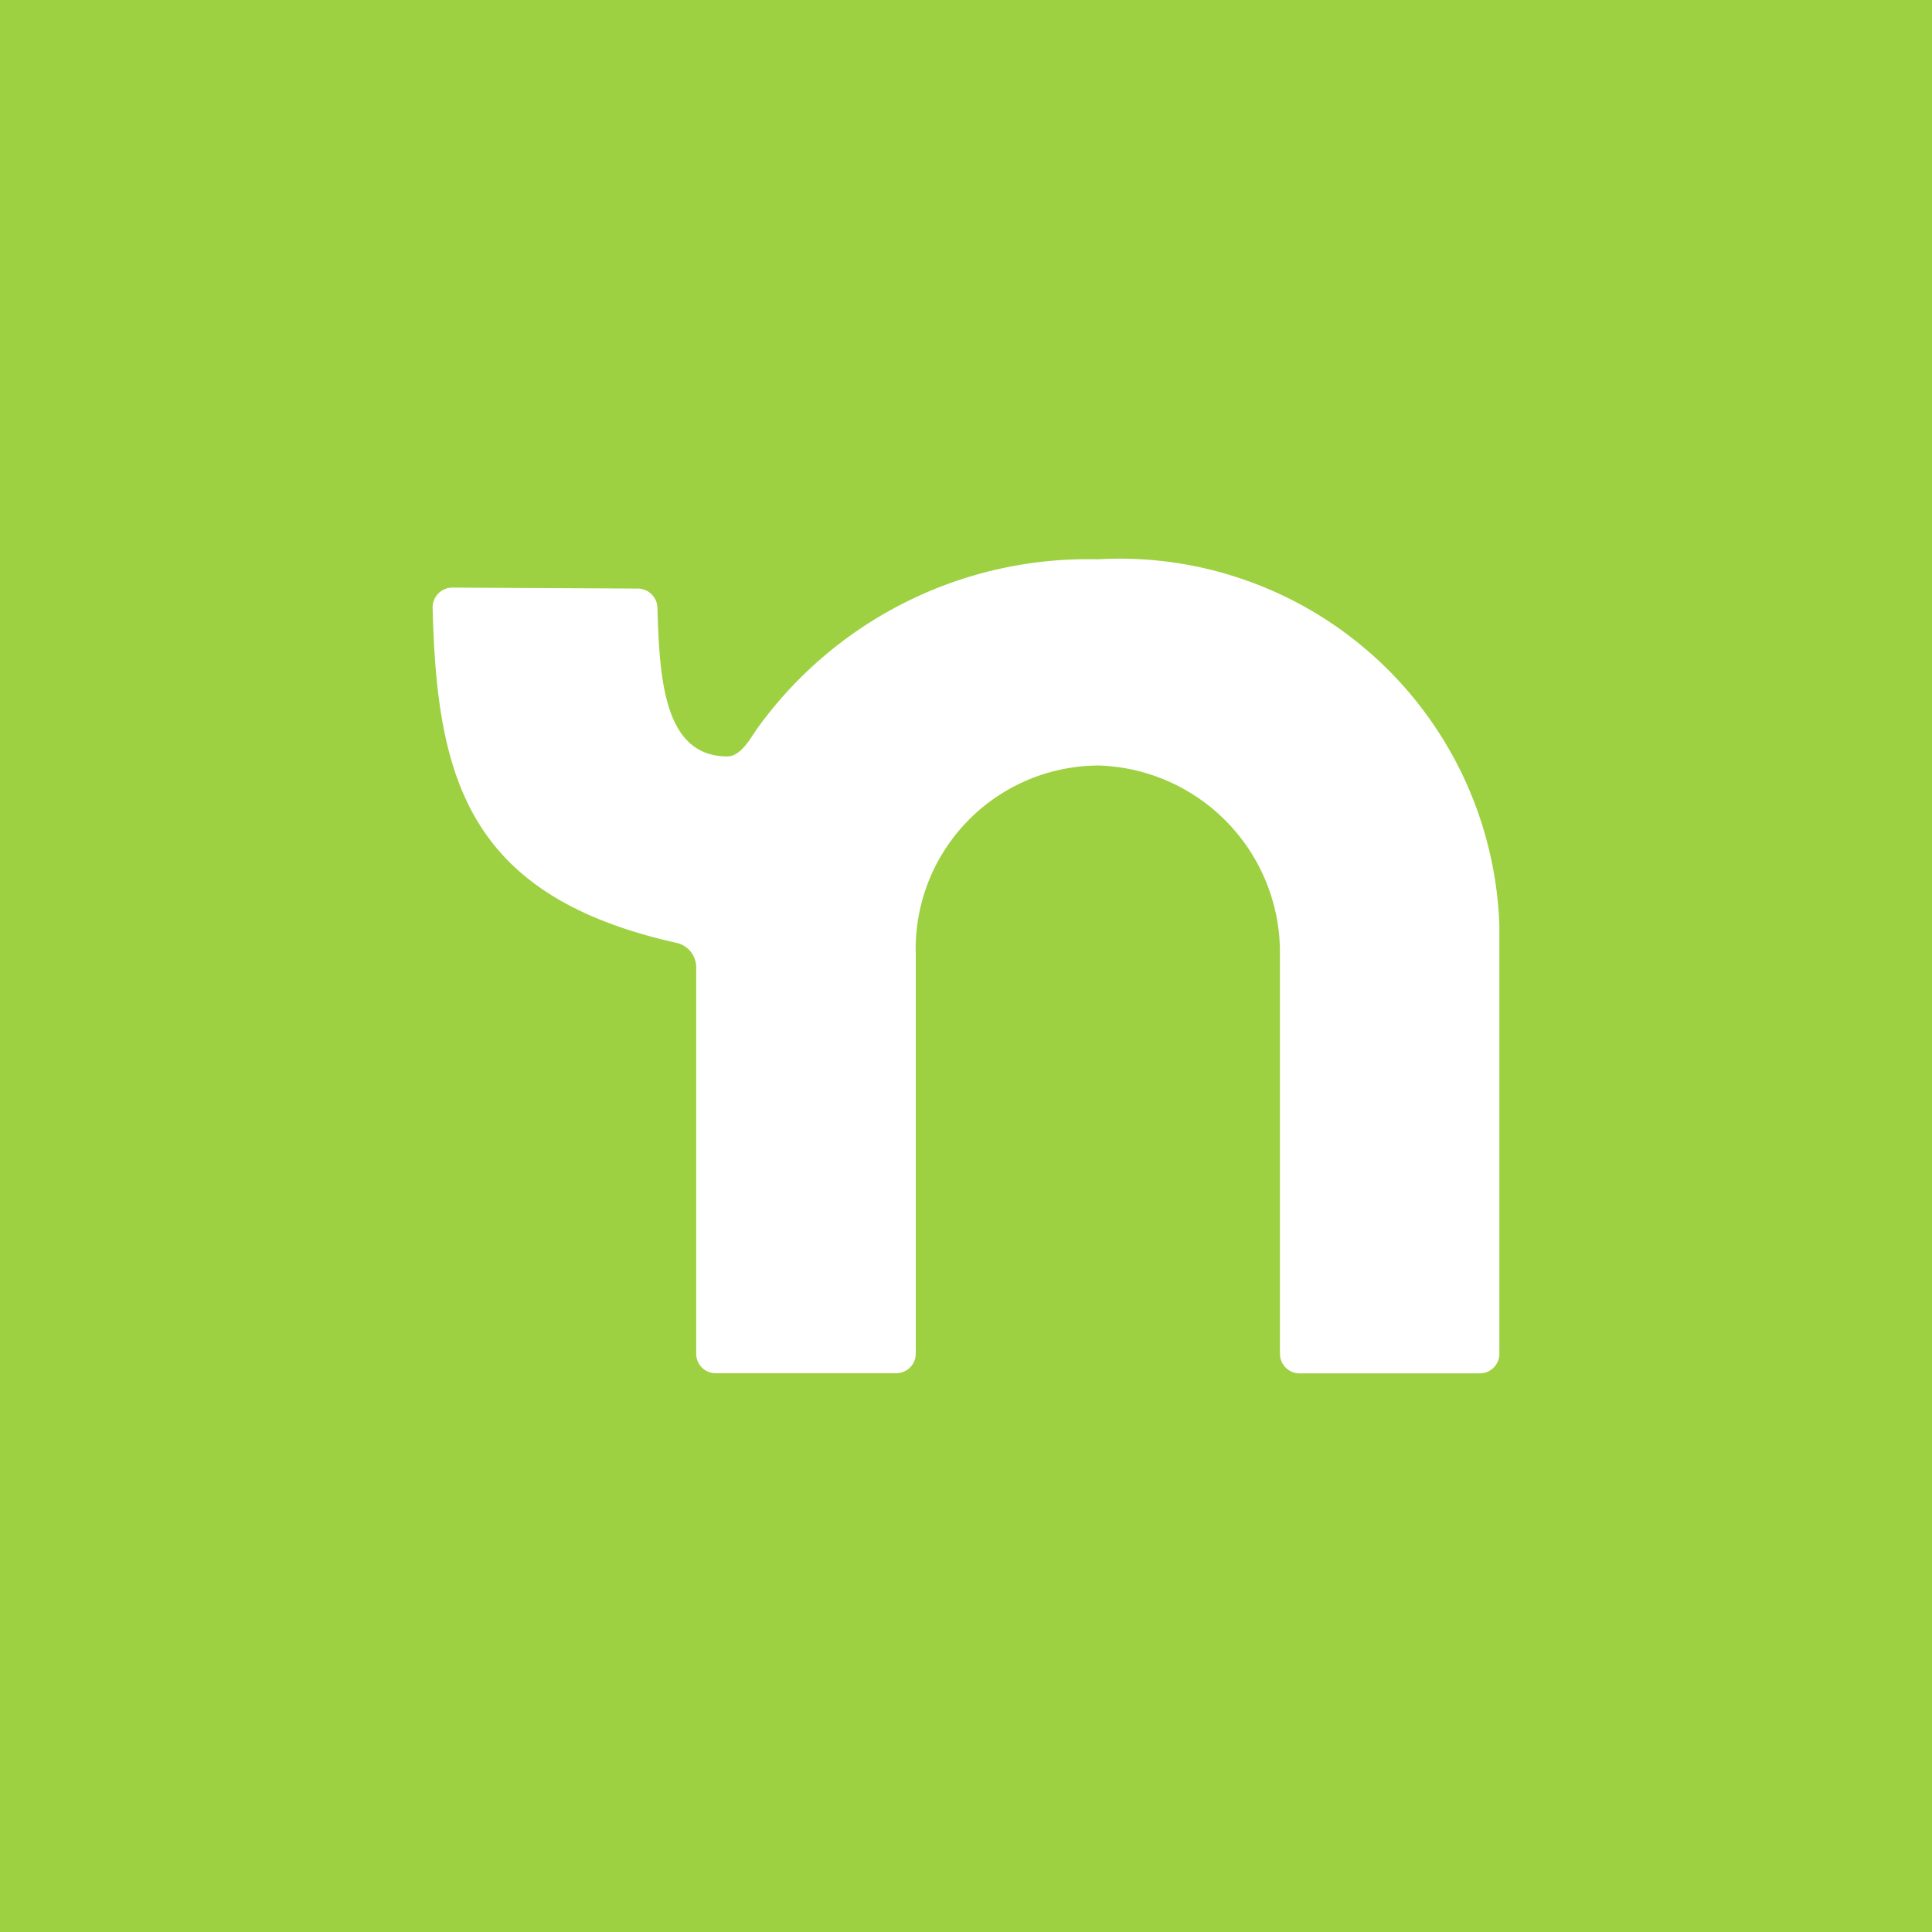 <svg data-tags="nextdoor" xmlns="http://www.w3.org/2000/svg" viewBox="0 0 14 14"><path fill="#9dd141" d="M0 0h14v14H0z"/><path d="M7.955 4.053a2.95 2.95 0 0 0-2.472 1.232c-.043.062-.114.195-.21.196-.465.003-.494-.569-.509-1.079a.143.143 0 0 0-.141-.137l-1.345-.007a.143.143 0 0 0-.143.142v.003c.03 1.247.26 2.093 1.77 2.43a.182.182 0 0 1 .14.178v2.8a.141.141 0 0 0 .142.14h1.306a.142.142 0 0 0 .143-.141V6.918a1.329 1.329 0 0 1 1.285-1.37l.034-.001a1.356 1.356 0 0 1 1.32 1.371V9.81a.142.142 0 0 0 .142.142h1.305a.142.142 0 0 0 .143-.142V6.704A2.754 2.754 0 0 0 8.014 4.05Z" fill="#fff"/></svg>